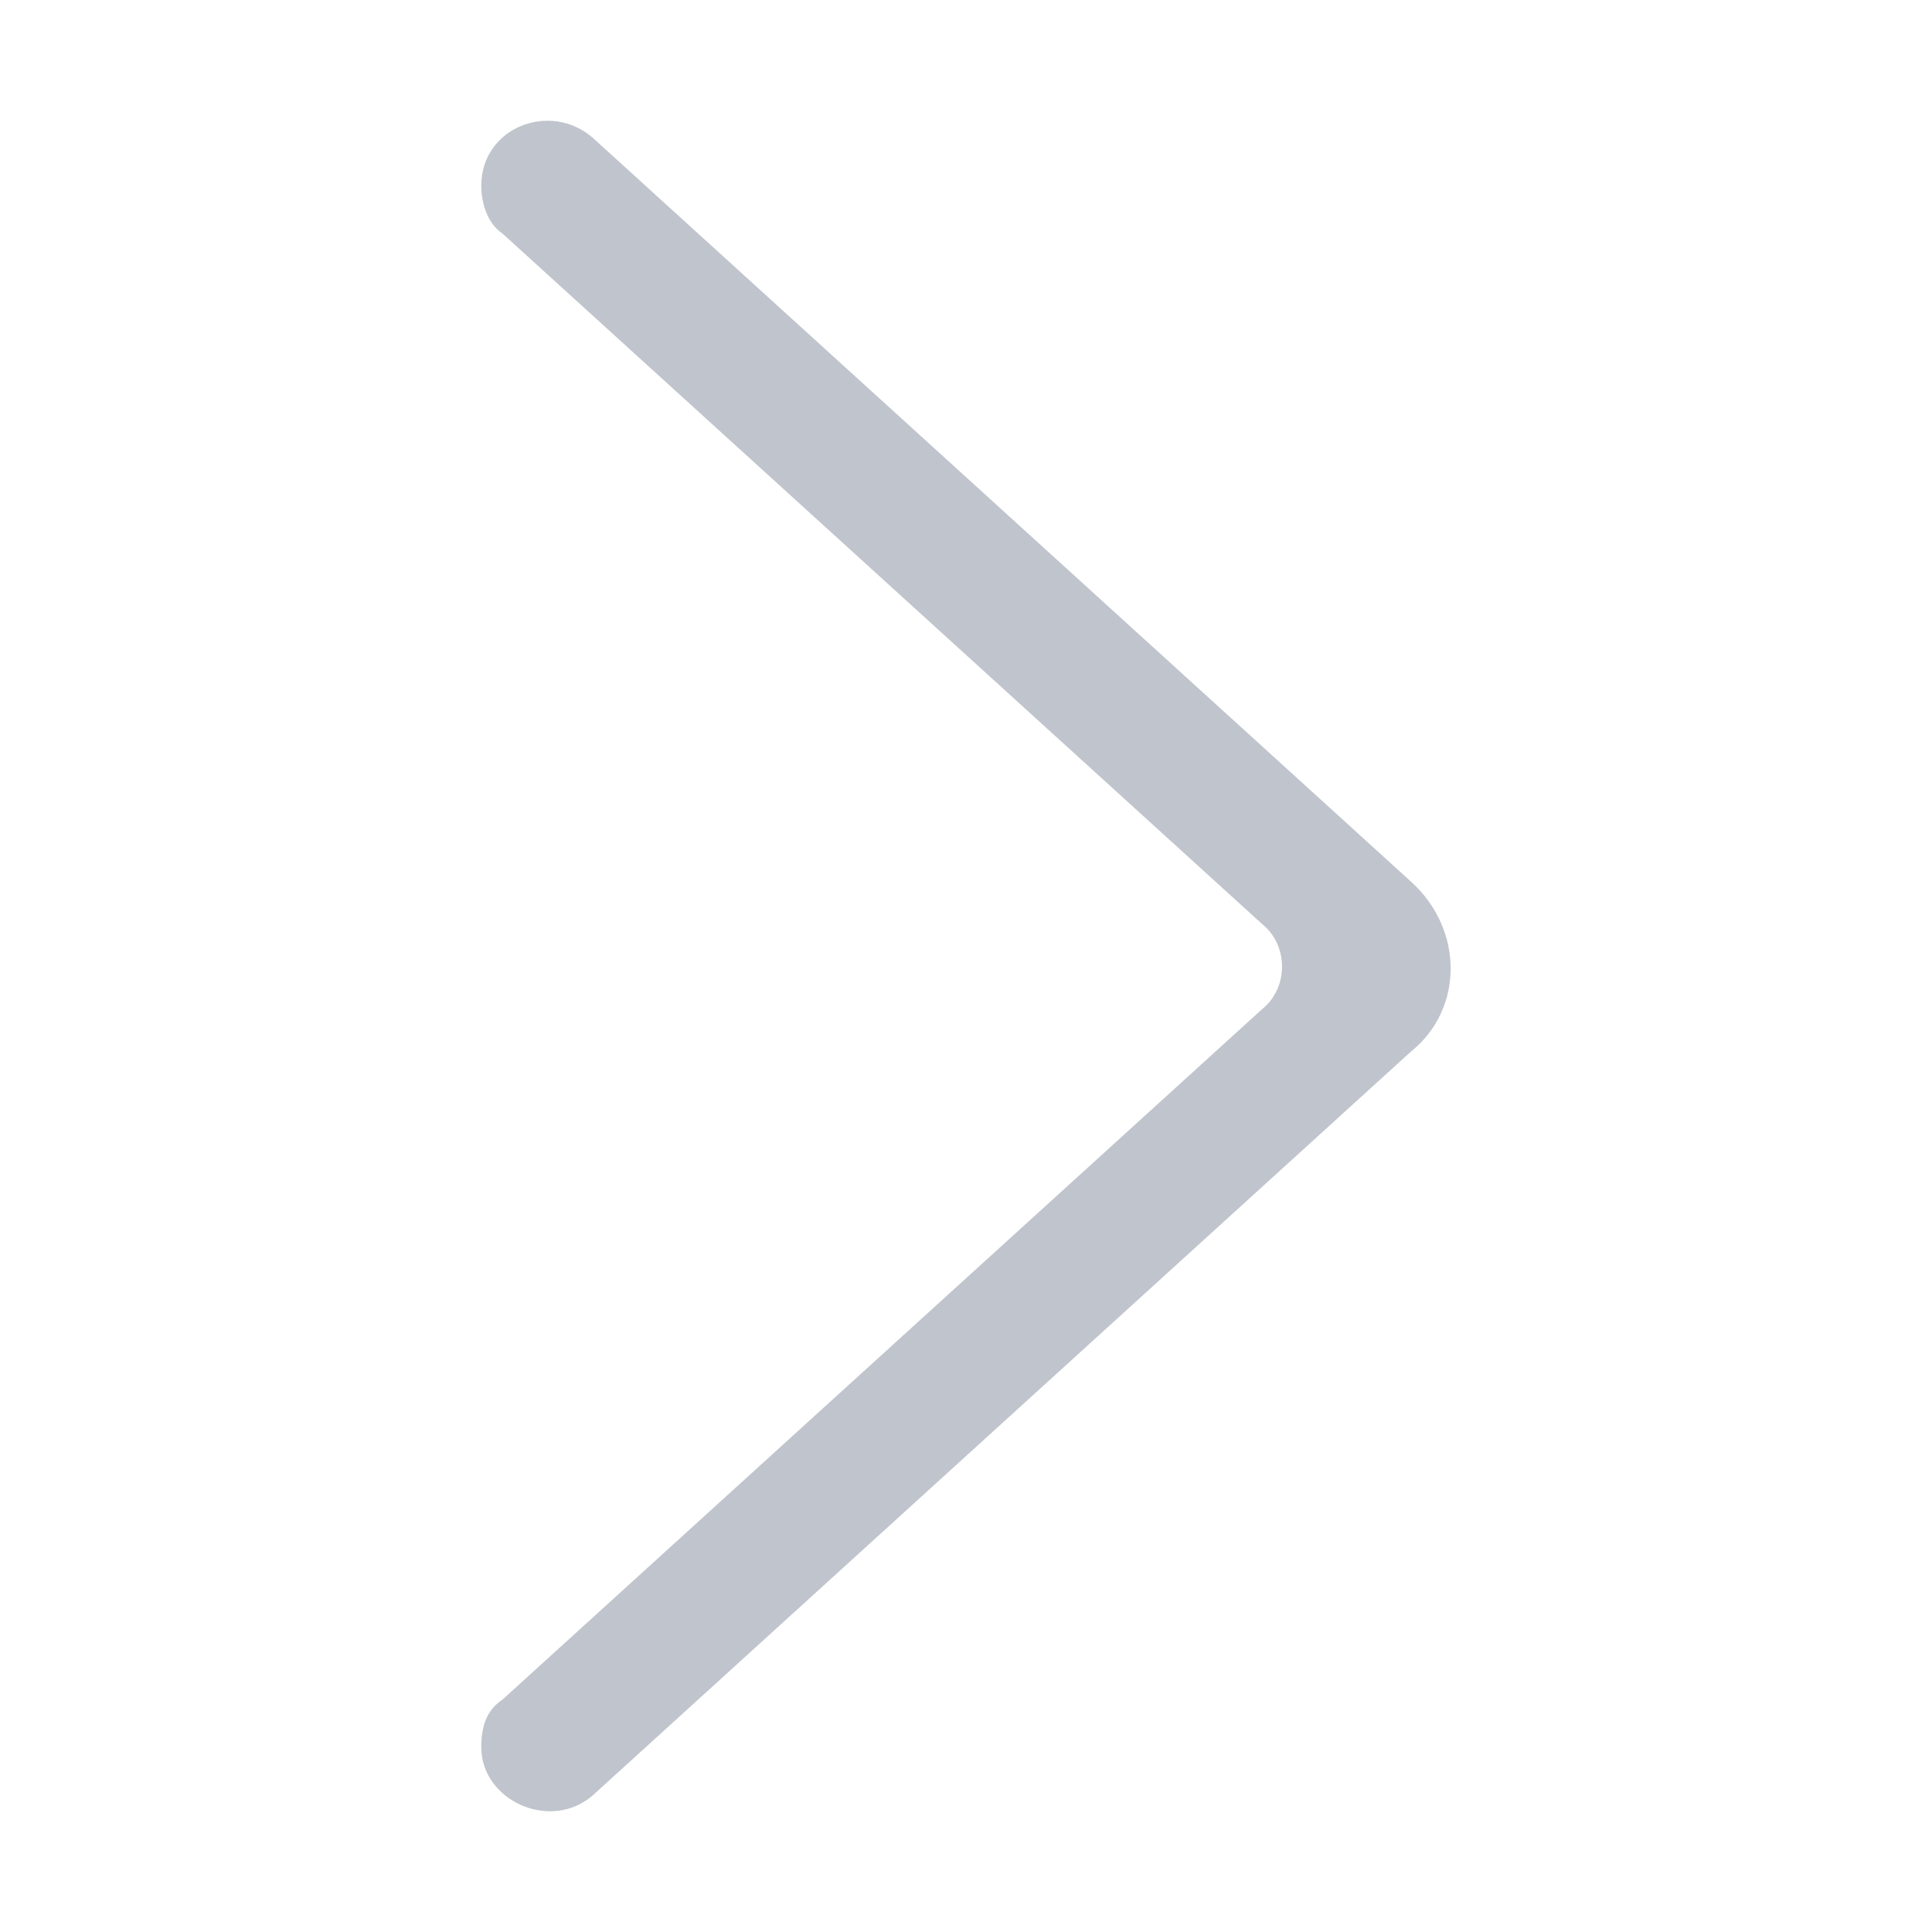 <?xml version="1.0" encoding="UTF-8"?>
<svg width="10px" height="10px" viewBox="0 0 10 10" version="1.1" xmlns="http://www.w3.org/2000/svg" xmlns:xlink="http://www.w3.org/1999/xlink">
    <g id="Page" stroke="none" stroke-width="1" fill="none" fill-rule="evenodd">
        <g id="2-1" transform="translate(-1192, -375)">
            <g id="专题地图" transform="translate(1182, 177)">
                <g id="编组-&lt;v1&gt;" transform="translate(0, 31)">
                    <g id="cont备份" transform="translate(0, 157)">
                        <g id="group&lt;h3&gt;" transform="translate(10, 5)">
                            <g id="arrowDown" transform="translate(5, 10) rotate(-90) translate(-5, -10) translate(0, 5)">
                                <rect id="矩形" fill="#000000" fill-rule="nonzero" opacity="0" x="0" y="0" width="10" height="10"></rect>
                                <path d="M1.203,2.601 L4.777,6.533 C4.887,6.67 5.107,6.67 5.217,6.533 L8.791,2.601 C8.846,2.519 8.956,2.491 9.039,2.491 C9.341,2.491 9.479,2.849 9.286,3.069 L5.437,7.303 C5.19,7.577 4.777,7.577 4.557,7.303 L0.708,3.069 C0.516,2.849 0.681,2.491 0.956,2.491 C1.066,2.491 1.148,2.519 1.203,2.601 Z" id="路径" fill="#C0C4CC"></path>
                            </g>
                        </g>
                    </g>
                </g>
            </g>
        </g>
    </g>
</svg>